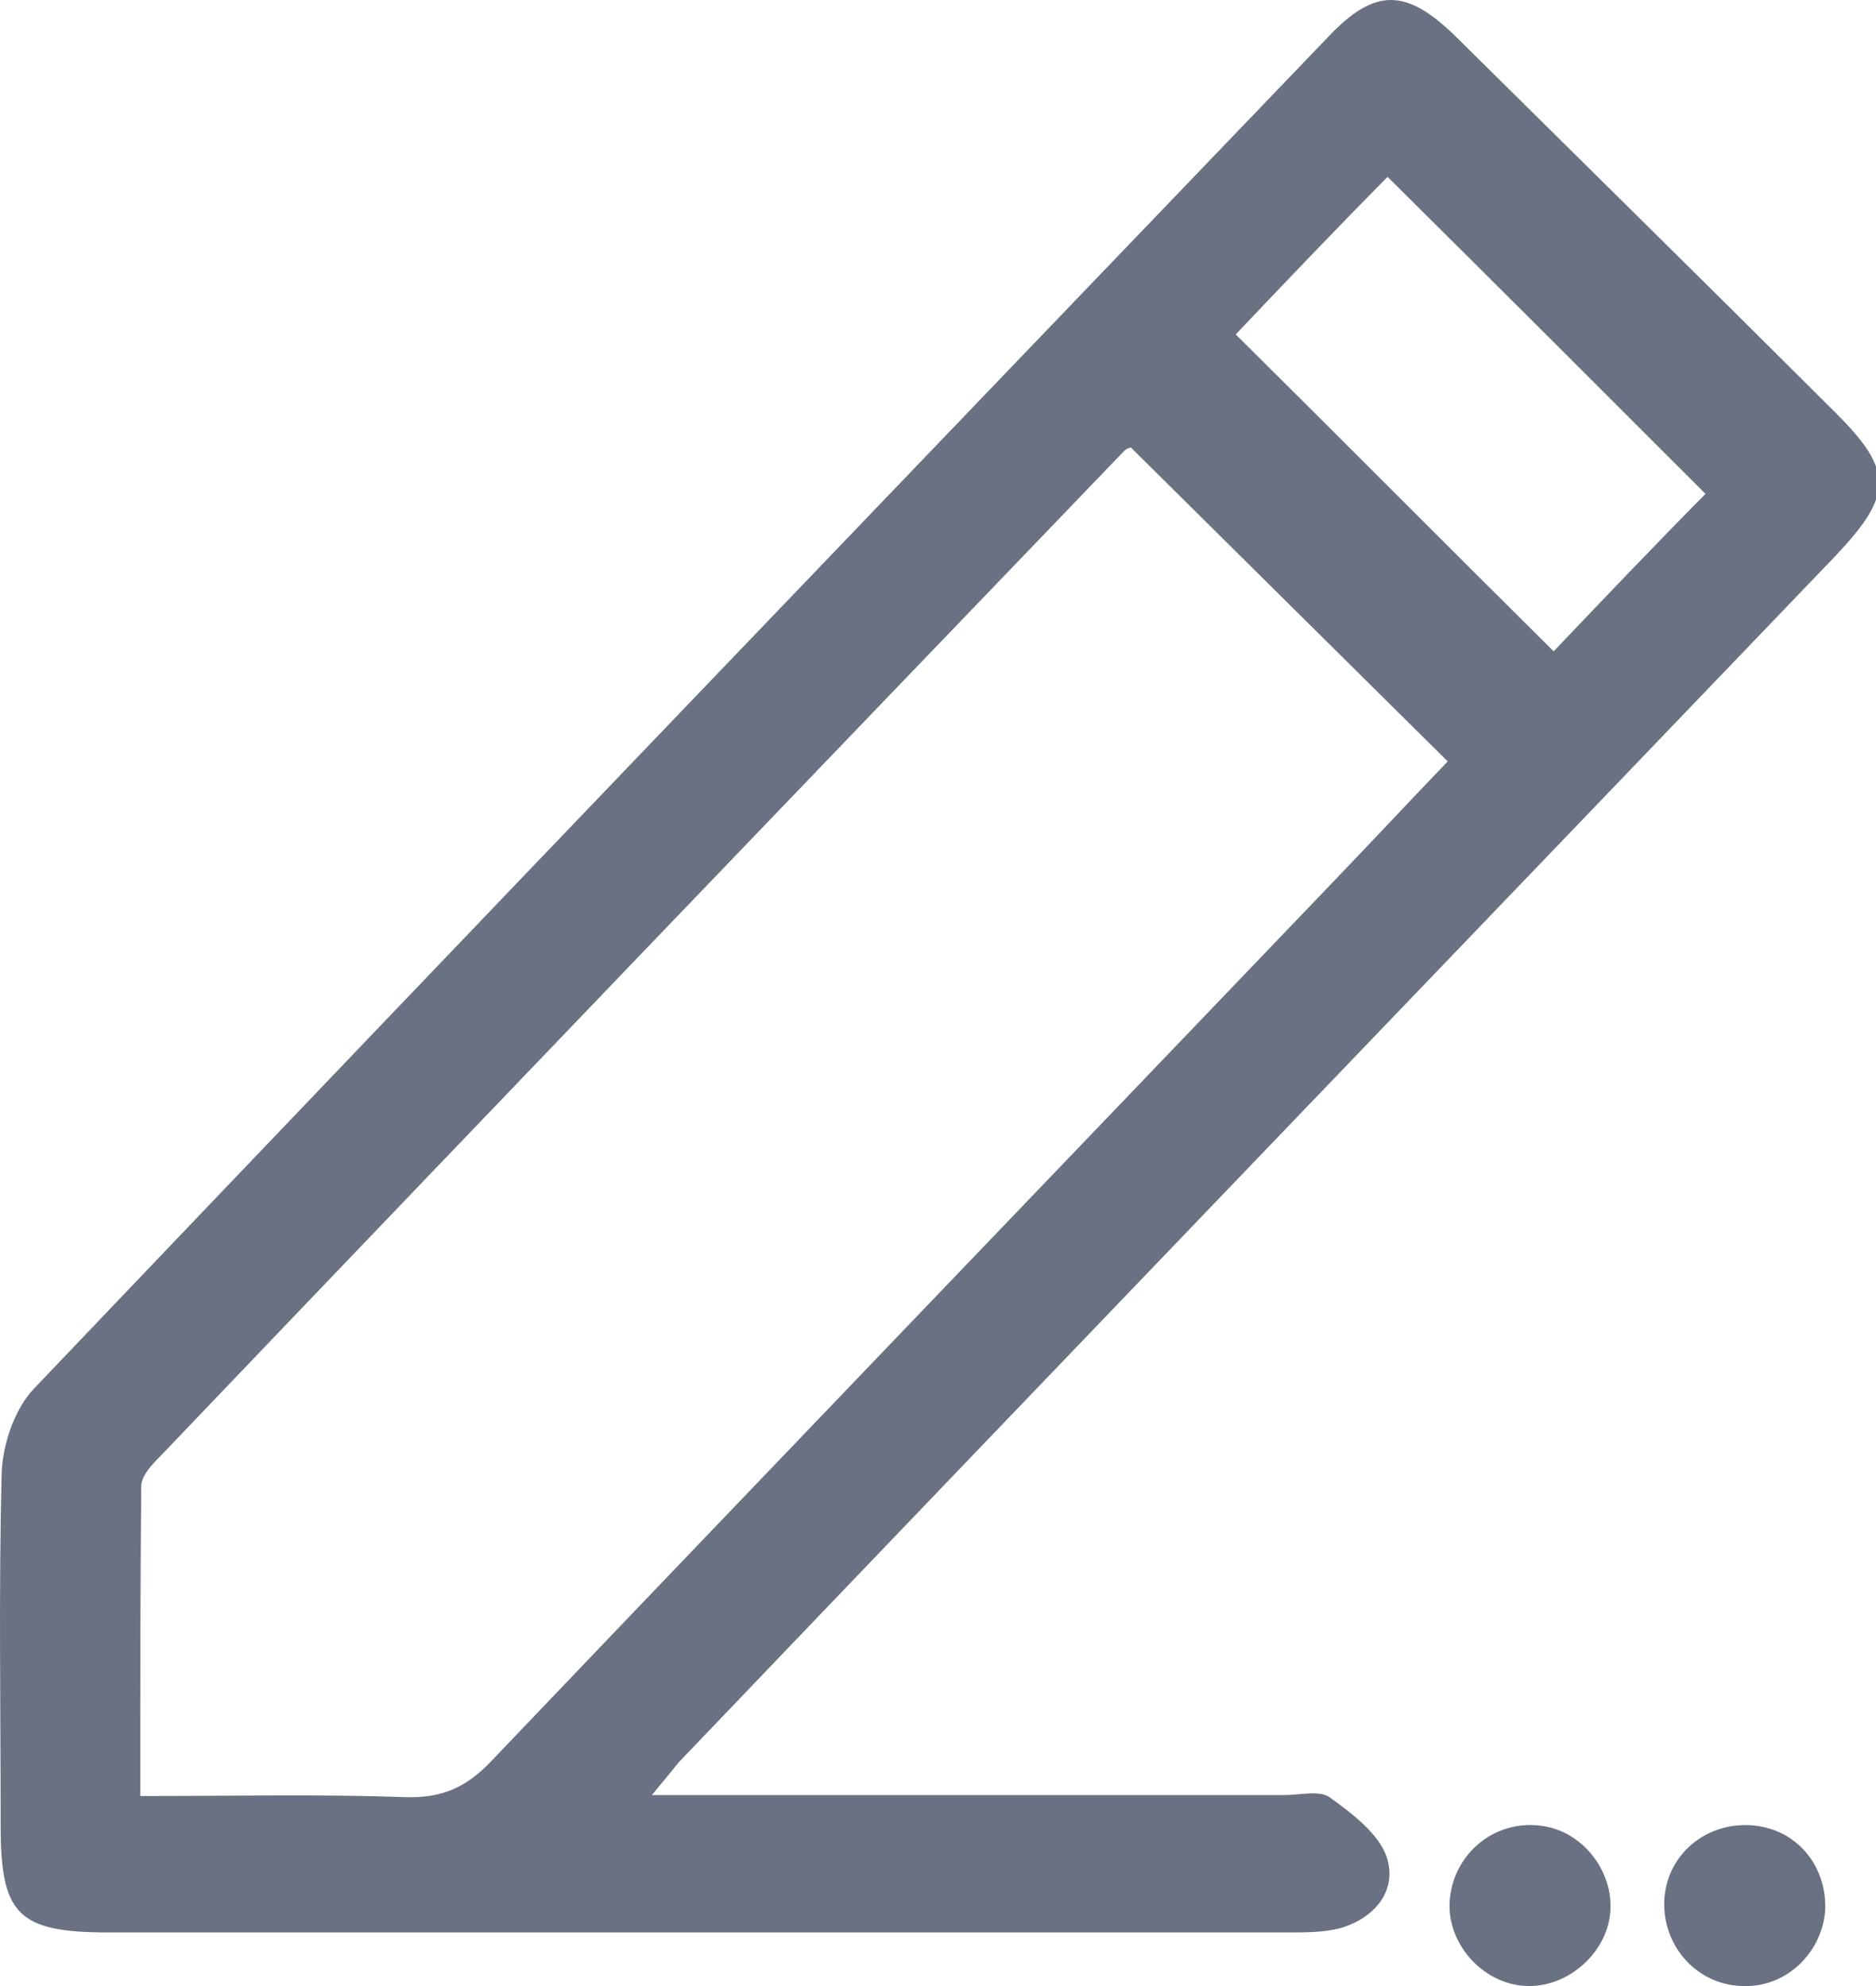 <?xml version="1.0" encoding="UTF-8"?>
<svg width="17px" height="18px" viewBox="0 0 17 18" version="1.1" xmlns="http://www.w3.org/2000/svg" xmlns:xlink="http://www.w3.org/1999/xlink">
    <!-- Generator: Sketch 64 (93537) - https://sketch.com -->
    <title>editar inactivo</title>
    <desc>Created with Sketch.</desc>
    <g id="Page-1" stroke="none" stroke-width="1" fill="none" fill-rule="evenodd">
        <g id="VENTAS-INICIO-comprobante-generados-detalle" transform="translate(-556, -1431)" fill="#6A7183" fill-rule="nonzero">
            <g id="editar-fecha" transform="translate(350, 1415)">
                <g id="editar-inactivo" transform="translate(206, 16)">
                    <path d="M5.907,16.269 C7.883,16.269 9.767,16.269 11.641,16.269 C11.78,16.269 11.955,16.224 12.047,16.288 C12.251,16.434 12.491,16.617 12.565,16.827 C12.666,17.129 12.463,17.385 12.14,17.477 C11.992,17.514 11.835,17.514 11.687,17.514 C8.114,17.514 4.549,17.514 0.976,17.514 C0.163,17.514 0.006,17.349 0.006,16.553 C0.006,15.482 -0.012,14.421 0.015,13.351 C0.024,13.085 0.135,12.765 0.311,12.582 C4.208,8.493 8.123,4.412 12.038,0.332 C12.463,-0.117 12.749,-0.107 13.202,0.341 C14.347,1.475 15.492,2.601 16.628,3.735 C17.163,4.266 17.154,4.485 16.637,5.034 C13.137,8.685 9.637,12.326 6.147,15.976 C6.082,16.059 6.027,16.123 5.907,16.269 Z M10.247,4.055 C10.247,4.055 10.21,4.064 10.191,4.083 C7.273,7.12 4.355,10.158 1.447,13.204 C1.373,13.278 1.28,13.378 1.28,13.47 C1.271,14.394 1.271,15.318 1.271,16.278 C2.111,16.278 2.896,16.26 3.681,16.288 C3.995,16.297 4.217,16.205 4.438,15.976 C6.978,13.314 9.527,10.661 12.066,8.008 C12.426,7.633 12.777,7.257 13.119,6.901 C12.14,5.931 11.198,4.998 10.247,4.055 Z M11.198,3.031 C12.186,4.01 13.119,4.952 14.079,5.903 C14.531,5.428 15.002,4.934 15.455,4.476 C14.485,3.506 13.543,2.564 12.574,1.603 C12.112,2.07 11.641,2.564 11.198,3.031 Z" id="Shape"></path>
                    <path d="M14.592,17.332 C14.56,17.709 14.197,18.02 13.823,17.999 C13.417,17.977 13.096,17.59 13.139,17.203 C13.182,16.794 13.545,16.493 13.962,16.547 C14.336,16.59 14.624,16.956 14.592,17.332 Z" id="Path"></path>
                    <path d="M15.805,18 C15.395,18 15.071,17.656 15.081,17.238 C15.092,16.841 15.416,16.541 15.816,16.541 C16.238,16.541 16.551,16.873 16.54,17.302 C16.519,17.689 16.194,18.01 15.805,18 Z" id="Path"></path>
                </g>
            </g>
        </g>
    </g>
</svg>